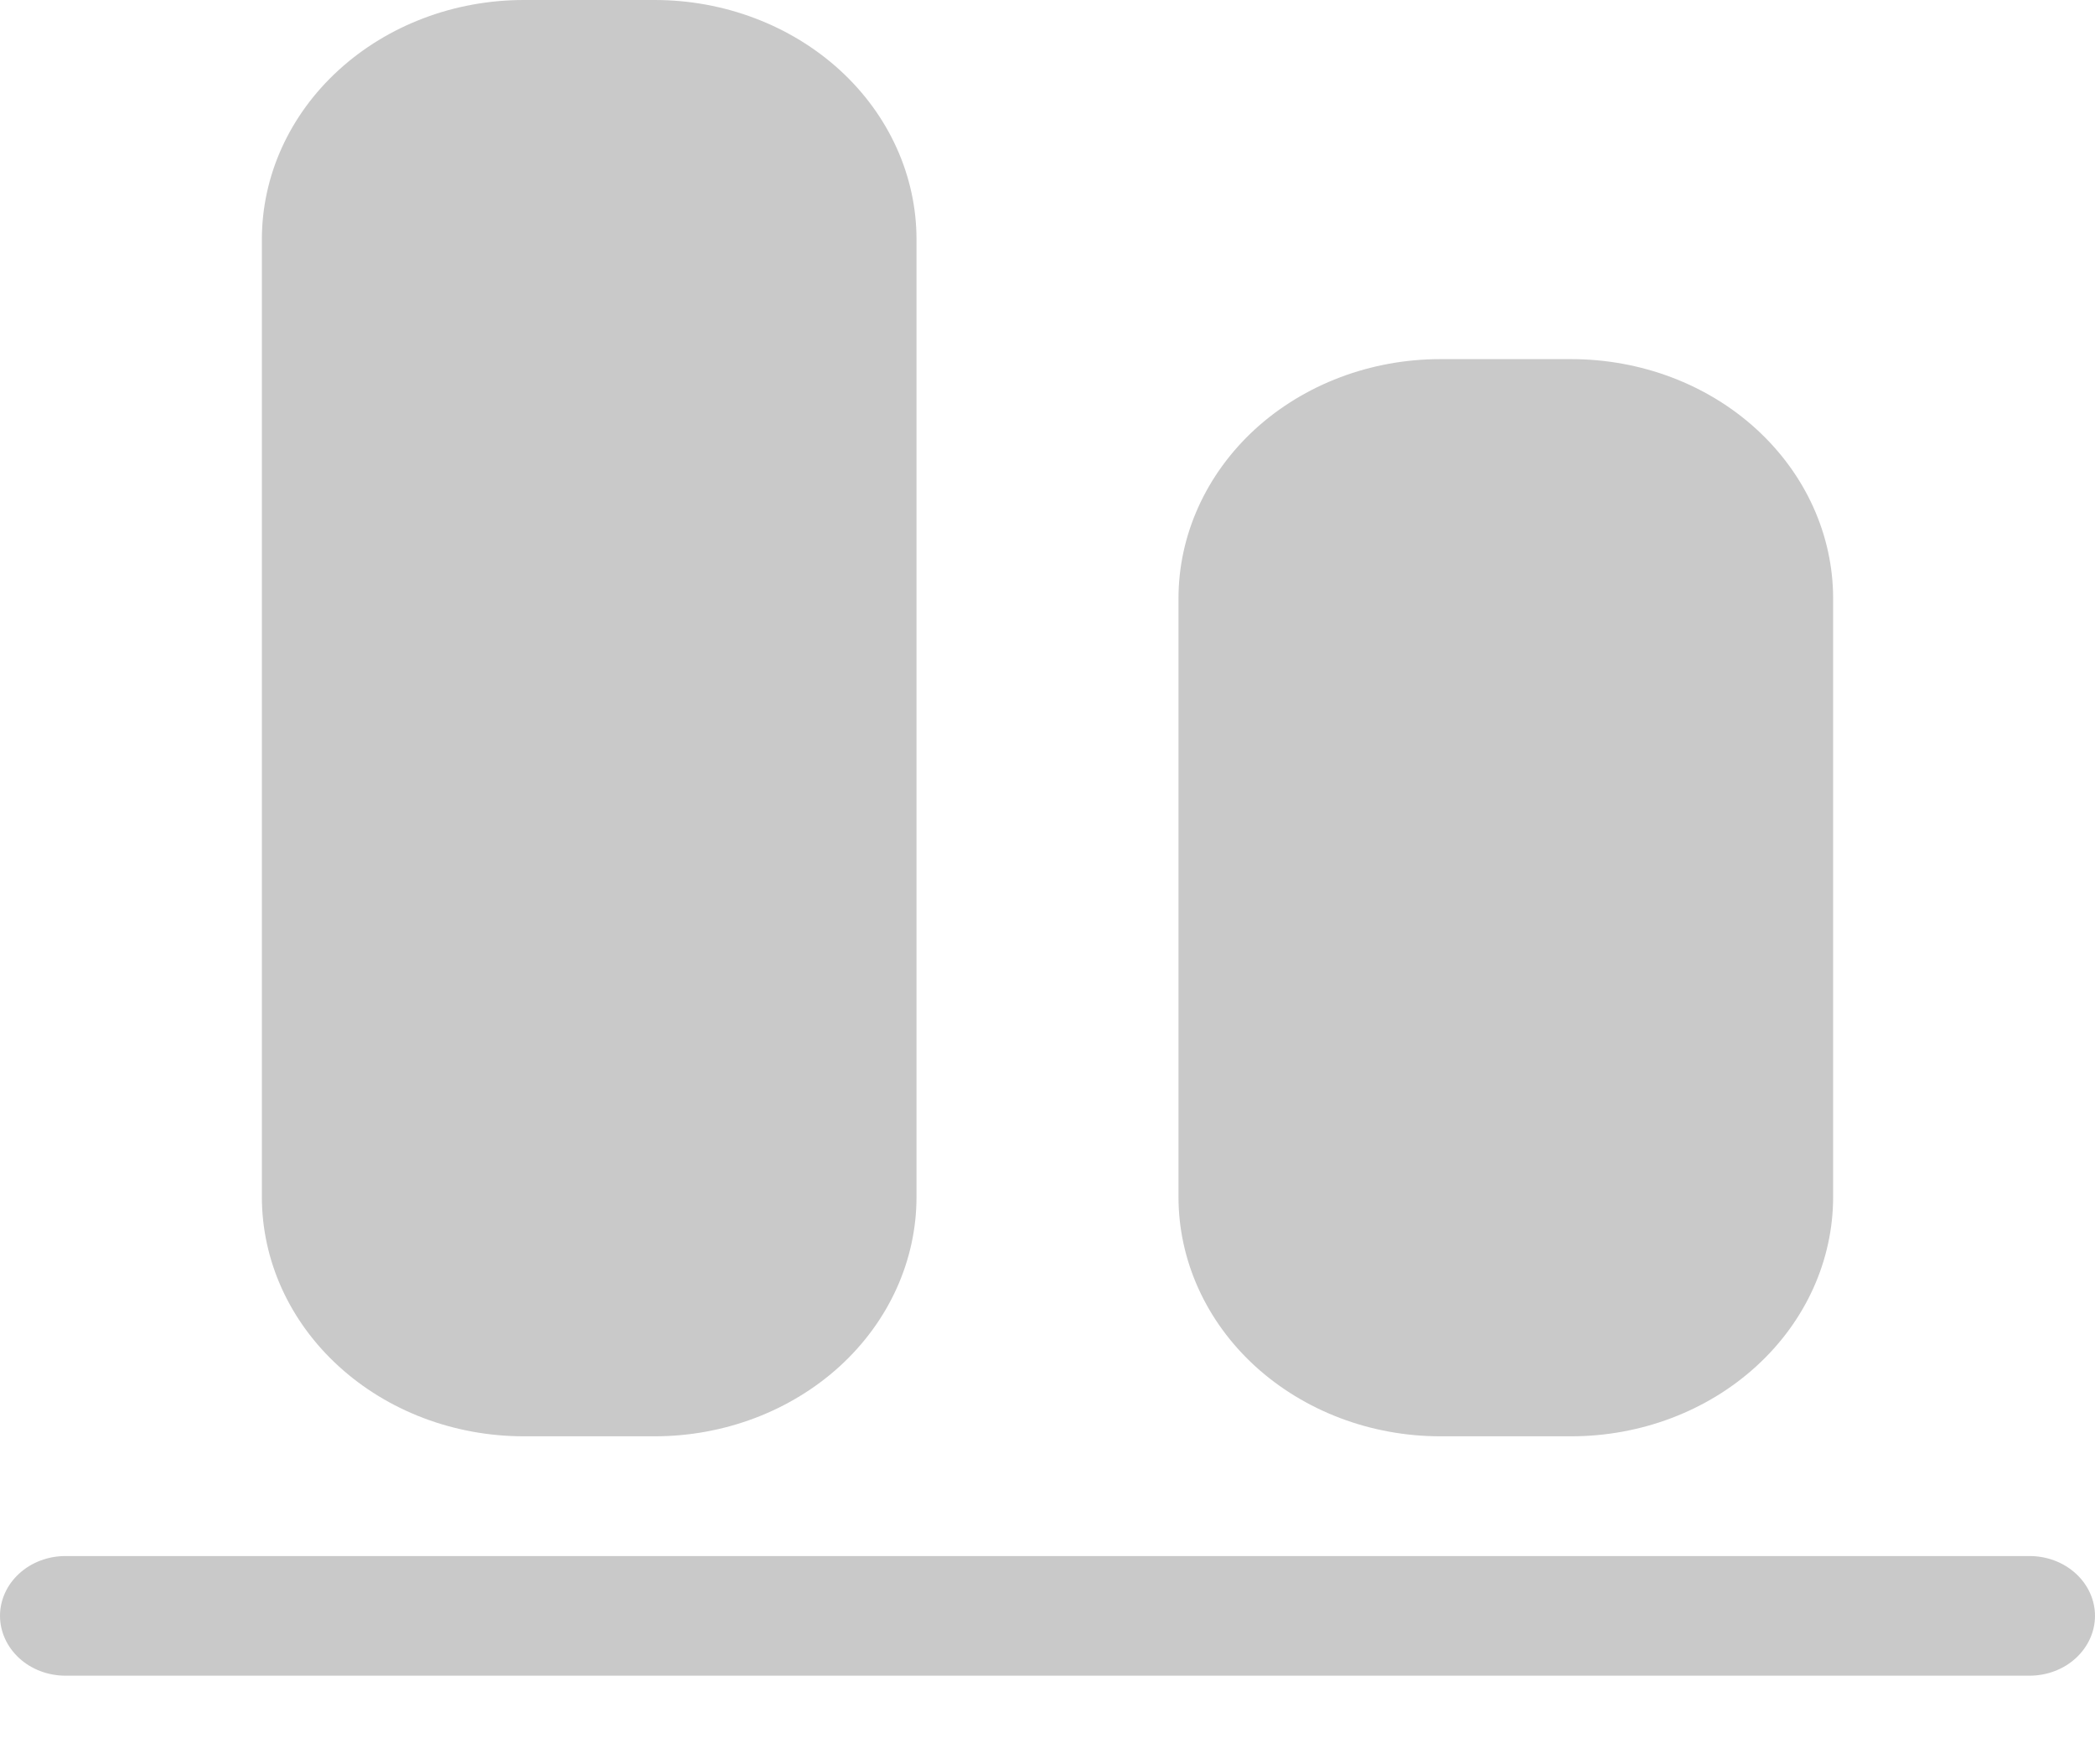 <svg width="19" height="16" viewBox="0 0 19 16" fill="none" xmlns="http://www.w3.org/2000/svg">
<path d="M0.594 15.197C0.436 15.197 0.285 15.14 0.174 15.038C0.063 14.936 0 14.798 0 14.654C0 14.511 0.063 14.372 0.174 14.271C0.285 14.169 0.436 14.112 0.594 14.112H18.406C18.564 14.112 18.715 14.169 18.826 14.271C18.937 14.372 19 14.511 19 14.654C19 14.798 18.937 14.936 18.826 15.038C18.715 15.14 18.564 15.197 18.406 15.197H0.594ZM2.375 10.855C2.375 11.431 2.625 11.983 3.071 12.39C3.516 12.797 4.12 13.026 4.75 13.026H5.938C6.567 13.026 7.171 12.797 7.617 12.39C8.062 11.983 8.312 11.431 8.312 10.855V2.171C8.312 1.595 8.062 1.043 7.617 0.636C7.171 0.229 6.567 0 5.938 0H4.75C4.12 0 3.516 0.229 3.071 0.636C2.625 1.043 2.375 1.595 2.375 2.171V10.855ZM10.688 10.855C10.688 11.431 10.938 11.983 11.383 12.39C11.829 12.797 12.433 13.026 13.062 13.026H14.25C14.88 13.026 15.484 12.797 15.929 12.39C16.375 11.983 16.625 11.431 16.625 10.855V5.428C16.625 4.852 16.375 4.3 15.929 3.892C15.484 3.485 14.88 3.257 14.25 3.257H13.062C12.433 3.257 11.829 3.485 11.383 3.892C10.938 4.3 10.688 4.852 10.688 5.428V10.855Z" fill="#C9C9C9"/>
</svg>
